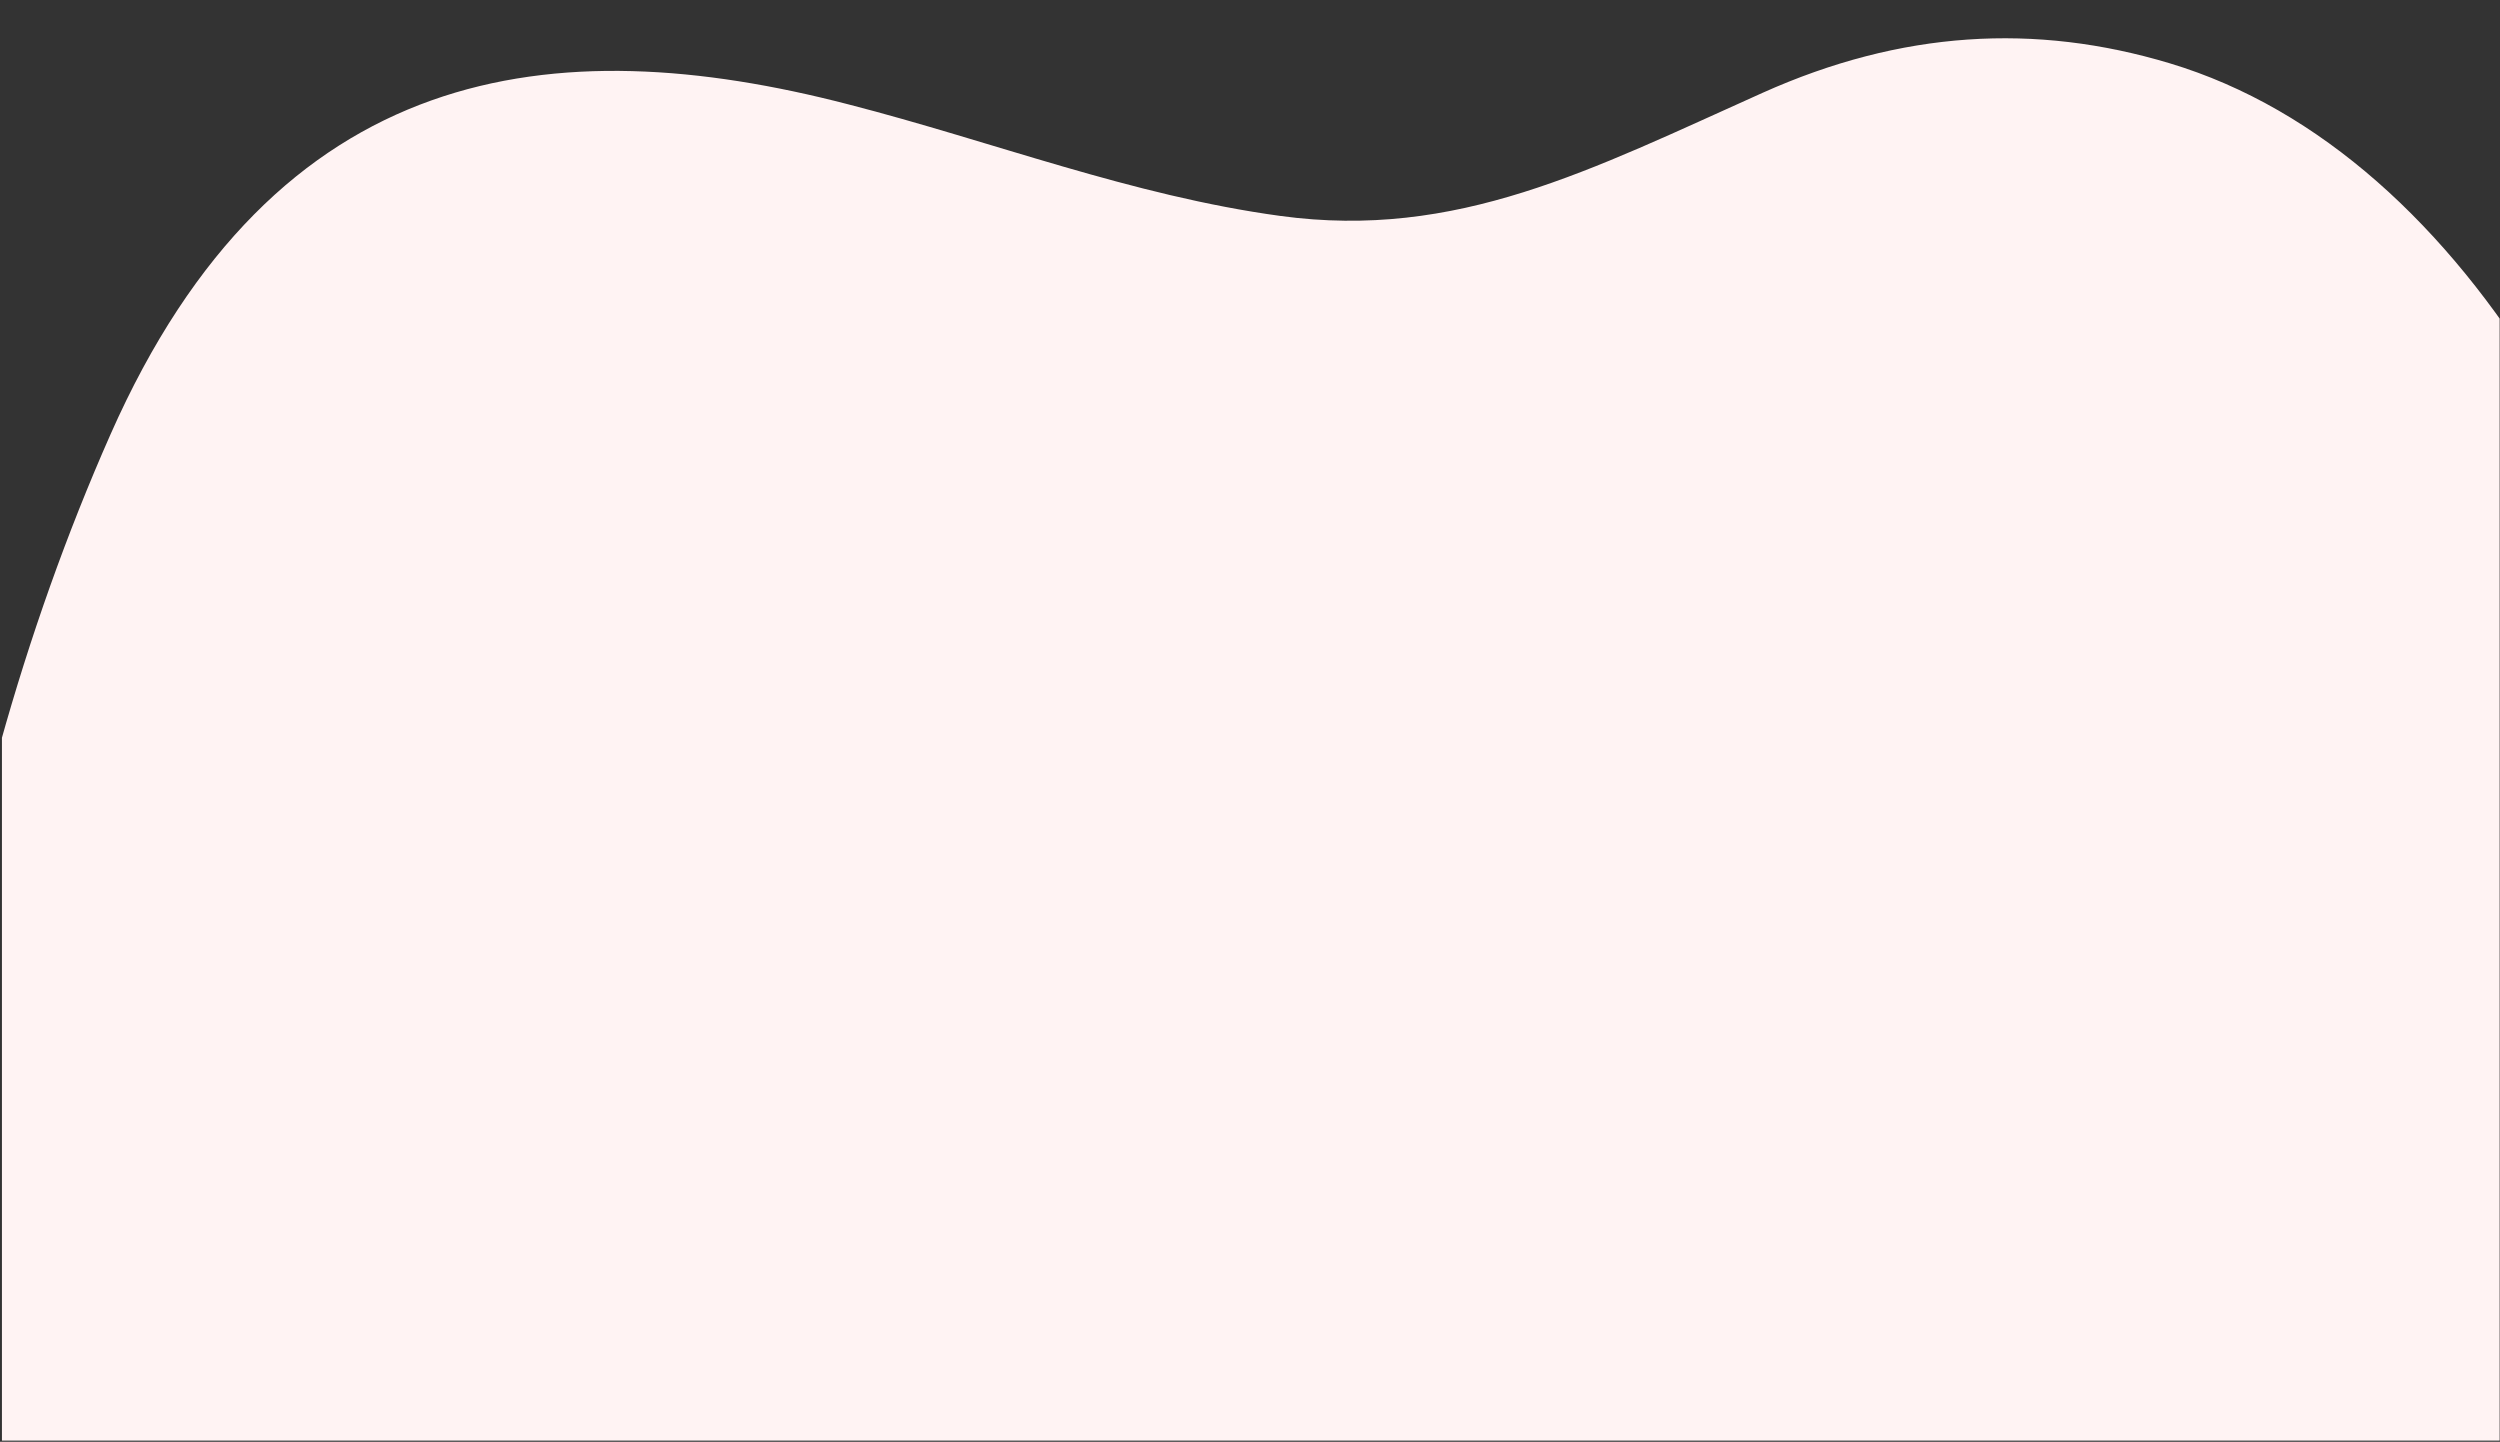 <svg width="1082" height="624" viewBox="0 0 1082 624" fill="none" xmlns="http://www.w3.org/2000/svg">
<rect x="0" y="0" width="1082" height="624" fill="#333333" stroke="none"/>
<g clip-path="url(#clip0_143_470)">
<path d="M939.052 27.39C880.823 9.892 822.915 13.215 762.708 40.235C688.544 73.488 630.496 103.881 554.135 93.456C489.936 84.719 429.309 61.131 367.1 45.153C239.811 12.13 119.434 26.171 47.839 187.972C9.755 274.069 -15.599 367.425 -29.247 461.991C-51.351 614.583 -64.387 780.125 -27.571 921.544C19.049 1100.83 170.269 1146.25 329.195 1028.63C393.471 981.068 453.775 921.576 524.58 888.51C672.738 819.266 817.589 940.17 994.008 847.366C1298.1 687.518 1199.81 105.735 939.052 27.39Z" fill="#FFF3F3"/>
</g>
<defs>
<clipPath id="clip0_143_470">
<rect width="1081" height="623" fill="white" transform="translate(0.838 0.478)"/>
</clipPath>
</defs>
</svg>
